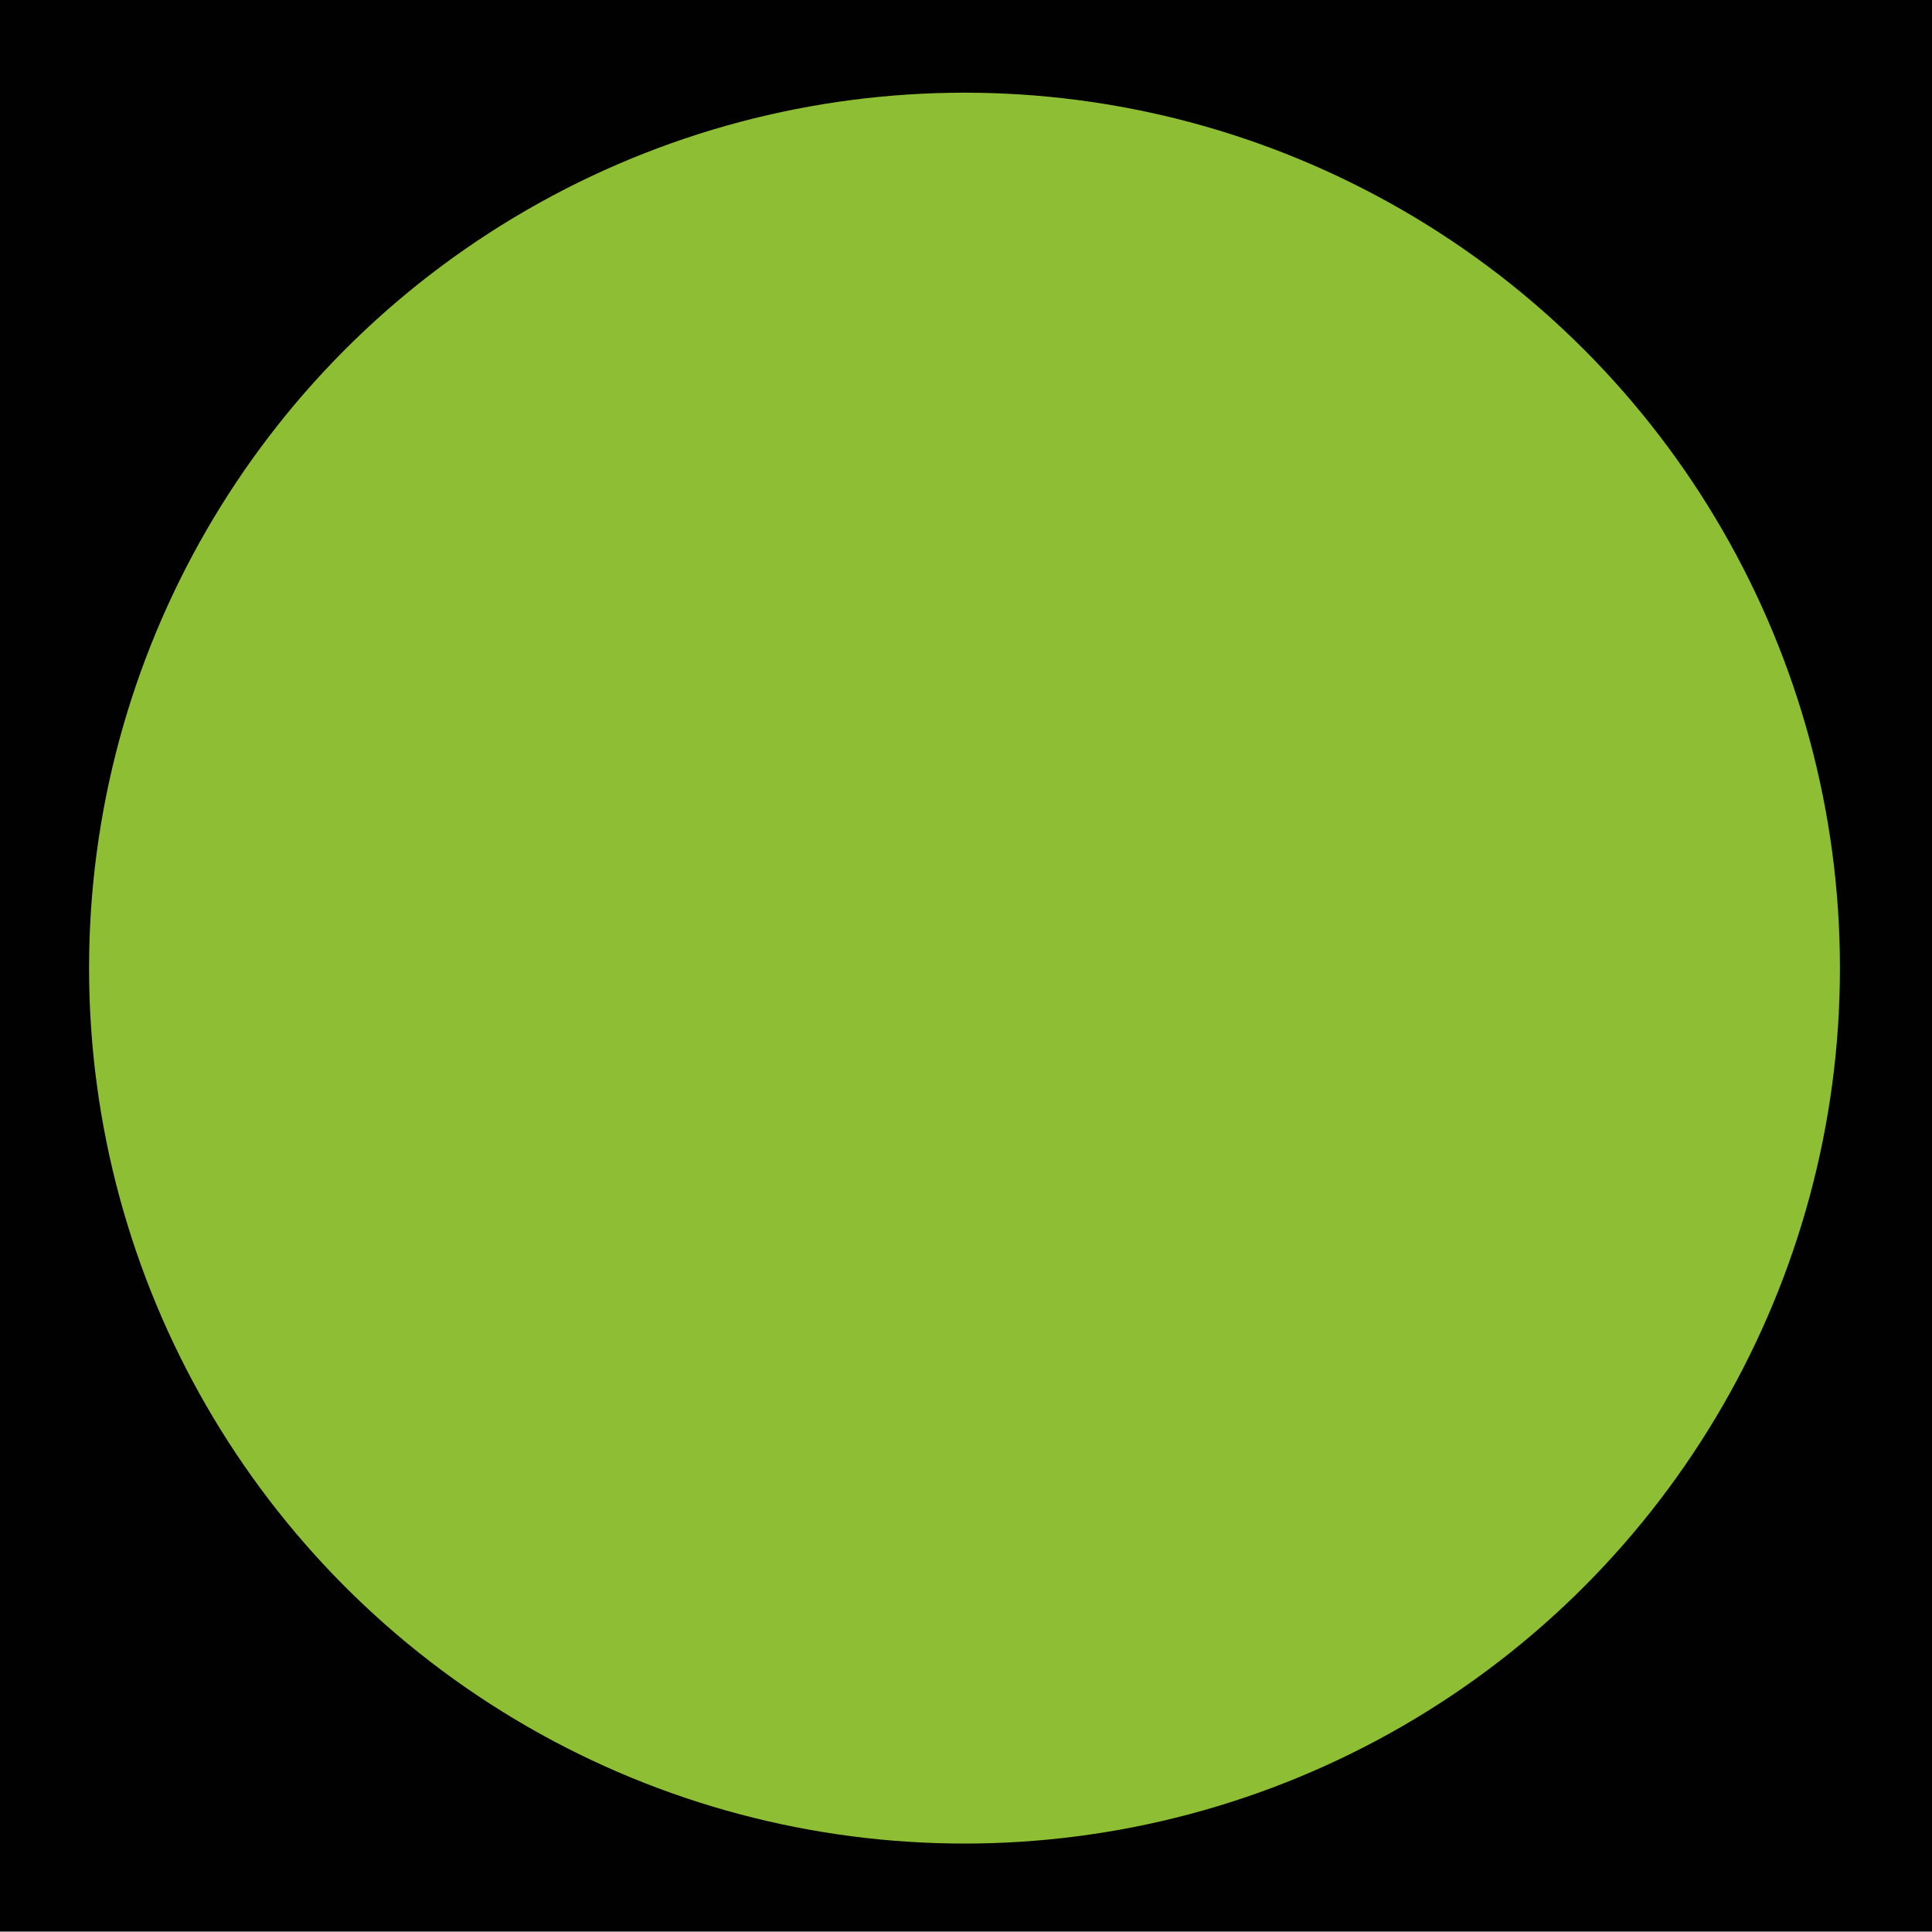 <?xml version="1.0" encoding="UTF-8" standalone="no"?>
<!-- Created with Inkscape (http://www.inkscape.org/) -->

<svg
   xmlns:dc="http://purl.org/dc/elements/1.1/"
   xmlns:cc="http://creativecommons.org/ns#"
   xmlns:rdf="http://www.w3.org/1999/02/22-rdf-syntax-ns#"
   xmlns:svg="http://www.w3.org/2000/svg"
   xmlns="http://www.w3.org/2000/svg"
   xmlns:xlink="http://www.w3.org/1999/xlink"
   xmlns:sodipodi="http://sodipodi.sourceforge.net/DTD/sodipodi-0.dtd"
   xmlns:inkscape="http://www.inkscape.org/namespaces/inkscape"
   width="640"
   height="640"
   viewBox="0 0 640 640"
   id="svg2"
   version="1.1"
   inkscape:version="0.91 r13725"
   sodipodi:docname="MiSIT_legend.svg"
   inkscape:export-filename="C:\Users\neuro\Desktop\laura\legend_gbw.png"
   inkscape:export-xdpi="45"
   inkscape:export-ydpi="45">
  <defs
     id="defs4">
    <pattern
       inkscape:collect="always"
       xlink:href="#pattern5636"
       id="pattern5650"
       patternTransform="matrix(10,0,0,10,1222.946,-1292.046)" />
    <pattern
       inkscape:collect="always"
       xlink:href="#pattern5636"
       id="pattern5642"
       patternTransform="matrix(10,0,0,10,-1043.606,-2092.612)" />
    <pattern
       inkscape:collect="always"
       xlink:href="#Strips1_1"
       id="pattern5636"
       patternTransform="matrix(10,0,0,10,310.527,-394.904)" />
    <pattern
       inkscape:stockid="Stripes 1:1"
       id="Strips1_1"
       patternTransform="translate(0,0) scale(10,10)"
       height="1"
       width="2"
       patternUnits="userSpaceOnUse"
       inkscape:collect="always">
      <rect
         id="rect5432"
         height="2"
         width="1"
         y="-0.5"
         x="0"
         style="fill:black;stroke:none" />
    </pattern>
  </defs>
  <sodipodi:namedview
     id="base"
     pagecolor="#ffffff"
     bordercolor="#666666"
     borderopacity="1.0"
     inkscape:pageopacity="0"
     inkscape:pageshadow="2"
     inkscape:zoom="0.64"
     inkscape:cx="852.8125"
     inkscape:cy="250.65044"
     inkscape:document-units="px"
     inkscape:current-layer="layer7"
     showgrid="false"
     showborder="false"
     showguides="false"
     inkscape:guide-bbox="true"
     inkscape:window-width="1920"
     inkscape:window-height="1018"
     inkscape:window-x="-8"
     inkscape:window-y="-8"
     inkscape:window-maximized="1"
     inkscape:snap-grids="true"
     fit-margin-top="0"
     fit-margin-left="0"
     fit-margin-right="0"
     fit-margin-bottom="0"
     units="px">
    <inkscape:grid
       type="xygrid"
       id="grid4691"
       originx="-1.428"
       originy="-159.932" />
    <sodipodi:guide
       position="326.438,320.128"
       orientation="0,1"
       id="guide4693" />
    <sodipodi:guide
       position="489.197,565.068"
       orientation="1,0"
       id="guide4695" />
    <sodipodi:guide
       position="320.016,327.585"
       orientation="1,0"
       id="guide6170" />
    <sodipodi:guide
       position="148.572,456.475"
       orientation="1,0"
       id="guide6175" />
    <sodipodi:guide
       position="320.016,610.068"
       orientation="0,1"
       id="guide5644" />
    <sodipodi:guide
       position="45.447,369.756"
       orientation="0,1"
       id="guide5646" />
    <sodipodi:guide
       position="-48.303,268.975"
       orientation="0,1"
       id="guide5648" />
  </sodipodi:namedview>
  <g
     inkscape:label="black_background"
     inkscape:groupmode="layer"
     id="layer1"
     style="display:inline"
     transform="translate(-1.428,-252.431)">
    <rect
       style="opacity:0.994;fill:#000000;fill-opacity:1"
       id="rect4138"
       width="1920"
       height="640"
       x="1.428"
       y="252.292"
       ry="1.802"
       rx="0" />
  </g>
  <g
     inkscape:groupmode="layer"
     id="layer2"
     inkscape:label="circle_blue"
     style="display:none"
     transform="translate(-1.428,-252.431)">
    <circle
       style="opacity:0.994;fill:#7bb2d0;fill-opacity:1"
       id="path4689"
       cx="320.932"
       cy="573.135"
       r="290" />
  </g>
  <g
     inkscape:label="circle_violet"
     id="g4697"
     inkscape:groupmode="layer"
     style="display:none"
     transform="translate(-1.428,-252.431)">
    <circle
       r="290"
       cy="573.135"
       cx="320.932"
       id="circle4699"
       style="opacity:0.994;fill:#ae98c6;fill-opacity:1" />
  </g>
  <g
     style="display:none"
     inkscape:groupmode="layer"
     id="g4701"
     inkscape:label="circle_pink"
     transform="translate(-1.428,-252.431)">
    <circle
       style="opacity:0.994;fill:#d9989e;fill-opacity:1"
       id="circle4703"
       cx="320.932"
       cy="573.135"
       r="290" />
  </g>
  <g
     inkscape:label="circle_green"
     id="g4705"
     inkscape:groupmode="layer"
     style="display:inline"
     transform="translate(-1.428,-252.431)">
    <circle
       r="290"
       cy="573.135"
       cx="320.932"
       id="circle4707"
       style="opacity:0.994;fill:#8fbf35;fill-opacity:1" />
  </g>
  <g
     inkscape:groupmode="layer"
     id="layer6"
     inkscape:label="circle2_green"
     style="display:none">
    <ellipse
       style="fill:#000000;fill-opacity:1"
       id="path4279"
       cx="838.572"
       cy="249.932"
       rx="120"
       ry="150" />
    <circle
       style="fill:#8fbf35;fill-opacity:1"
       id="path4281"
       cx="959.947"
       cy="320.705"
       r="290" />
  </g>
  <g
     inkscape:label="circle2_pink"
     id="g4285"
     inkscape:groupmode="layer"
     style="display:none">
    <ellipse
       ry="150"
       rx="120"
       cy="249.932"
       cx="838.572"
       id="ellipse4287"
       style="fill:#000000;fill-opacity:1" />
    <circle
       r="290"
       cy="320.705"
       cx="959.947"
       id="circle4289"
       style="fill:#d9989e;fill-opacity:1" />
  </g>
  <g
     inkscape:groupmode="layer"
     id="g4291"
     inkscape:label="circle2_violet"
     style="display:none">
    <ellipse
       style="fill:#000000;fill-opacity:1"
       id="ellipse4293"
       cx="838.572"
       cy="249.932"
       rx="120"
       ry="150" />
    <circle
       style="fill:#ae98c6;fill-opacity:1"
       id="circle4295"
       cx="959.947"
       cy="320.705"
       r="290" />
  </g>
  <g
     inkscape:label="circle2_blue"
     id="g4297"
     inkscape:groupmode="layer"
     style="display:inline">
    <ellipse
       ry="150"
       rx="120"
       cy="249.932"
       cx="838.572"
       id="ellipse4299"
       style="fill:#000000;fill-opacity:1" />
    <circle
       r="290"
       cy="320.705"
       cx="959.947"
       id="circle4301"
       style="fill:#7bb2d0;fill-opacity:1" />
  </g>
  <g
     inkscape:groupmode="layer"
     id="layer7"
     inkscape:label="circle3_linie"
     style="display:inline">
    <circle
       transform="translate(-1.428,-252.431)"
       style="display:inline;fill:#808080;fill-opacity:1"
       id="path4304"
       cx="1600"
       cy="573.136"
       r="290" />
  </g>
  <g
     inkscape:label="hatching_SENW"
     inkscape:groupmode="layer"
     id="g5638"
     style="display:none"
     transform="translate(-1.428,-252.431)">
    <rect
       transform="matrix(-0.707,0.707,-0.707,-0.707,0,0)"
       style="opacity:0.994;fill:url(#pattern5642);fill-opacity:1"
       id="rect5640"
       width="601.041"
       height="615.183"
       x="-1024.518"
       y="-1837.938"
       ry="304.056"
       rx="300.52"
       inkscape:export-xdpi="89.918213"
       inkscape:export-ydpi="89.918213" />
  </g>
  <g
     id="g4197"
     inkscape:groupmode="layer"
     inkscape:label="hatching_SWNE"
     style="display:inline"
     transform="translate(-1.428,-252.431)">
    <rect
       rx="307.109"
       ry="303.984"
       y="-1036.893"
       x="1232.92"
       height="615.183"
       width="615.183"
       id="rect4199"
       style="opacity:0.994;fill:url(#pattern5650);fill-opacity:1"
       transform="matrix(0.707,0.707,-0.707,0.707,0,0)" />
  </g>
  <g
     inkscape:groupmode="layer"
     id="layer4"
     inkscape:label="fixation"
     style="display:none"
     transform="translate(-1.428,-252.431)">
    <circle
       style="opacity:0.994;fill:#ffffff;fill-opacity:1"
       id="path6173"
       cx="321.437"
       cy="572.269"
       r="5" />
  </g>
</svg>
